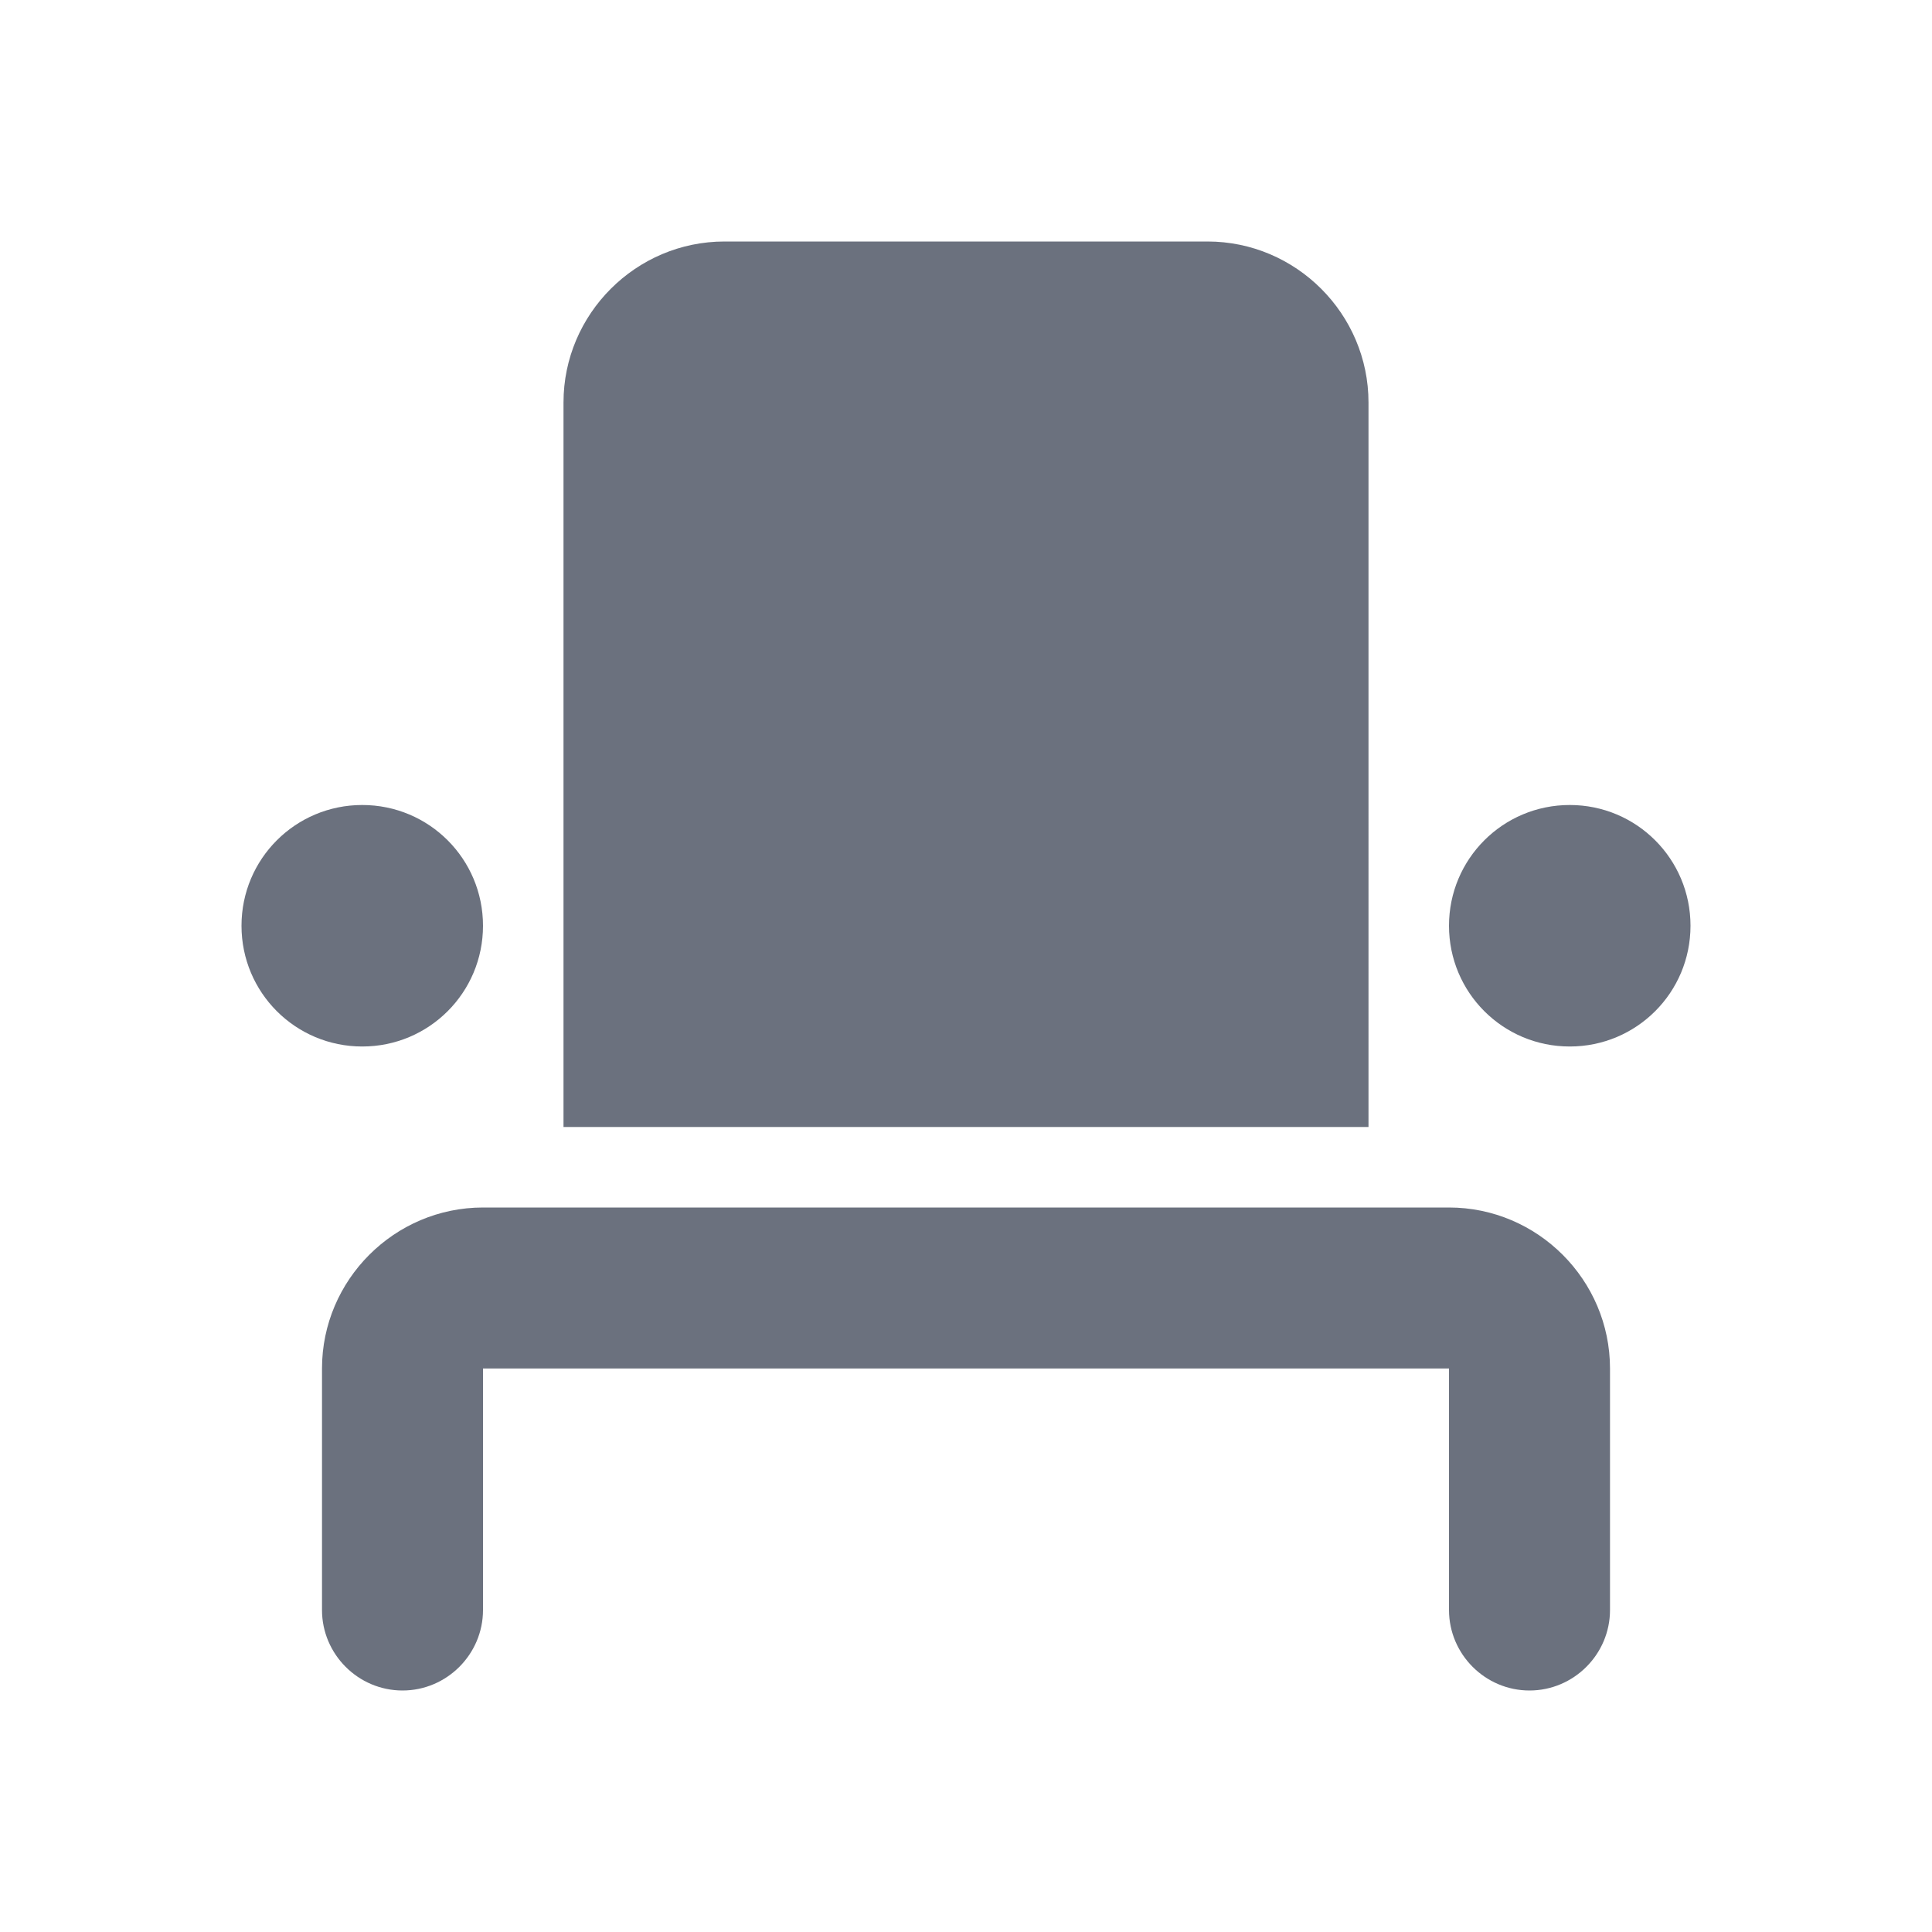 <svg viewBox="0 0 24 24" height="48" width="48" focusable="false" role="img" fill="#6B717E" xmlns="http://www.w3.org/2000/svg" class="StyledIconBase-sc-ea9ulj-0 hRnJPC"><title>EventSeat icon</title><path fill="none" d="M0 0h24v24H0V0z"></path><path d="M15 3H9c-1.1 0-2 .9-2 2v9h10V5c0-1.1-.9-2-2-2zm3 12H6c-1.1 0-2 .9-2 2v3c0 .55.45 1 1 1s1-.45 1-1v-3h12v3c0 .55.45 1 1 1s1-.45 1-1v-3c0-1.1-.9-2-2-2zM6 11.5c0 .83-.67 1.5-1.5 1.5S3 12.33 3 11.5 3.67 10 4.5 10s1.5.67 1.5 1.5zm15 0c0 .83-.67 1.5-1.5 1.5s-1.5-.67-1.5-1.5.67-1.5 1.5-1.5 1.5.67 1.5 1.5z"></path></svg>